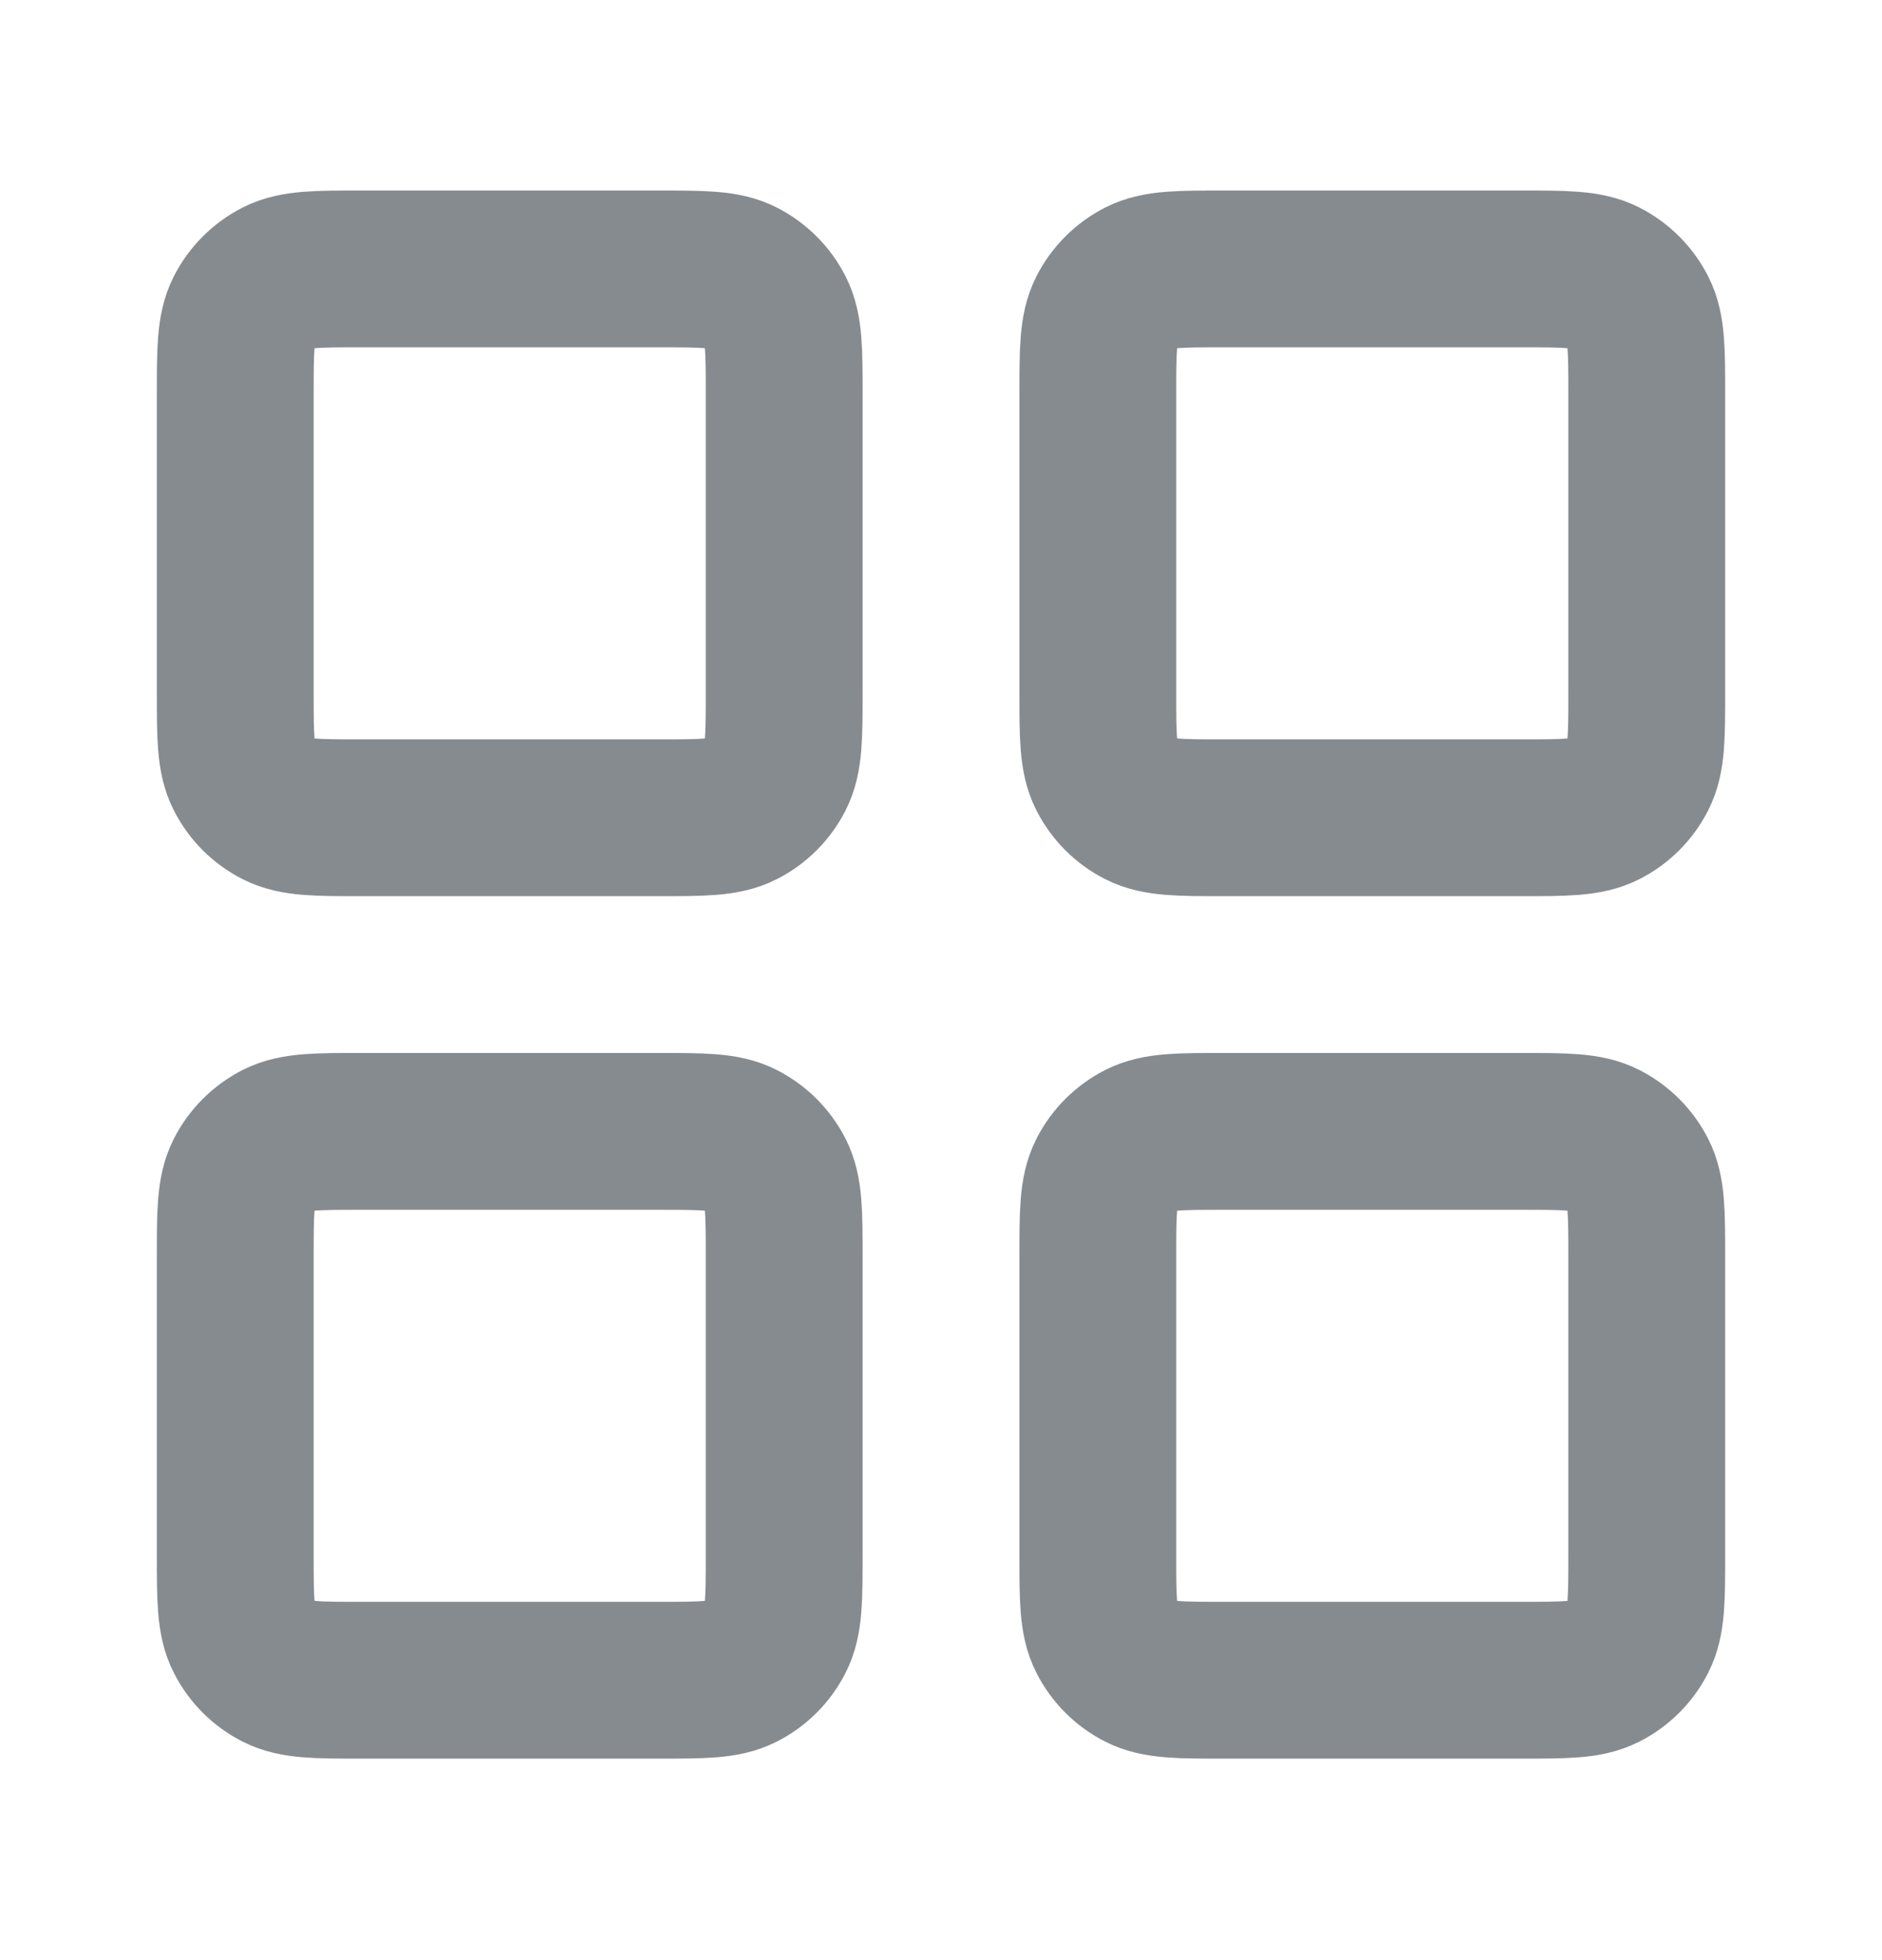 <svg width="24" height="25" viewBox="0 0 24 25" fill="none" xmlns="http://www.w3.org/2000/svg">
<path d="M8.4 3.43H4.6C4.04 3.43 3.76 3.43 3.546 3.539C3.358 3.635 3.205 3.788 3.109 3.976C3 4.19 3 4.47 3 5.03V8.83C3 9.39 3 9.671 3.109 9.884C3.205 10.073 3.358 10.226 3.546 10.321C3.76 10.43 4.04 10.43 4.6 10.43H8.4C8.96 10.43 9.24 10.43 9.454 10.321C9.642 10.226 9.795 10.073 9.891 9.884C10 9.671 10 9.39 10 8.83V5.03C10 4.47 10 4.19 9.891 3.976C9.795 3.788 9.642 3.635 9.454 3.539C9.24 3.43 8.96 3.43 8.4 3.43Z" stroke="#868B90" stroke-width="2" stroke-linecap="round" stroke-linejoin="round"/>
<path d="M19.4 3.43H15.6C15.04 3.43 14.76 3.43 14.546 3.539C14.358 3.635 14.205 3.788 14.109 3.976C14 4.19 14 4.47 14 5.03V8.83C14 9.39 14 9.671 14.109 9.884C14.205 10.073 14.358 10.226 14.546 10.321C14.76 10.43 15.04 10.43 15.6 10.43H19.4C19.96 10.43 20.24 10.43 20.454 10.321C20.642 10.226 20.795 10.073 20.891 9.884C21 9.671 21 9.39 21 8.83V5.03C21 4.47 21 4.19 20.891 3.976C20.795 3.788 20.642 3.635 20.454 3.539C20.24 3.43 19.96 3.43 19.4 3.43Z" stroke="#868B90" stroke-width="2" stroke-linecap="round" stroke-linejoin="round"/>
<path d="M19.4 14.43H15.6C15.04 14.43 14.76 14.43 14.546 14.539C14.358 14.635 14.205 14.788 14.109 14.976C14 15.19 14 15.47 14 16.03V19.83C14 20.39 14 20.671 14.109 20.884C14.205 21.073 14.358 21.226 14.546 21.321C14.76 21.43 15.04 21.43 15.6 21.43H19.4C19.96 21.43 20.24 21.43 20.454 21.321C20.642 21.226 20.795 21.073 20.891 20.884C21 20.671 21 20.39 21 19.83V16.03C21 15.47 21 15.19 20.891 14.976C20.795 14.788 20.642 14.635 20.454 14.539C20.24 14.43 19.96 14.43 19.4 14.43Z" stroke="#868B90" stroke-width="2" stroke-linecap="round" stroke-linejoin="round"/>
<path d="M8.4 14.43H4.6C4.04 14.43 3.76 14.43 3.546 14.539C3.358 14.635 3.205 14.788 3.109 14.976C3 15.19 3 15.47 3 16.03V19.83C3 20.39 3 20.671 3.109 20.884C3.205 21.073 3.358 21.226 3.546 21.321C3.76 21.43 4.04 21.43 4.6 21.43H8.4C8.96 21.43 9.24 21.43 9.454 21.321C9.642 21.226 9.795 21.073 9.891 20.884C10 20.671 10 20.39 10 19.83V16.03C10 15.47 10 15.19 9.891 14.976C9.795 14.788 9.642 14.635 9.454 14.539C9.24 14.43 8.96 14.43 8.4 14.43Z" stroke="#868B90" stroke-width="2" stroke-linecap="round" stroke-linejoin="round"/>
</svg>
